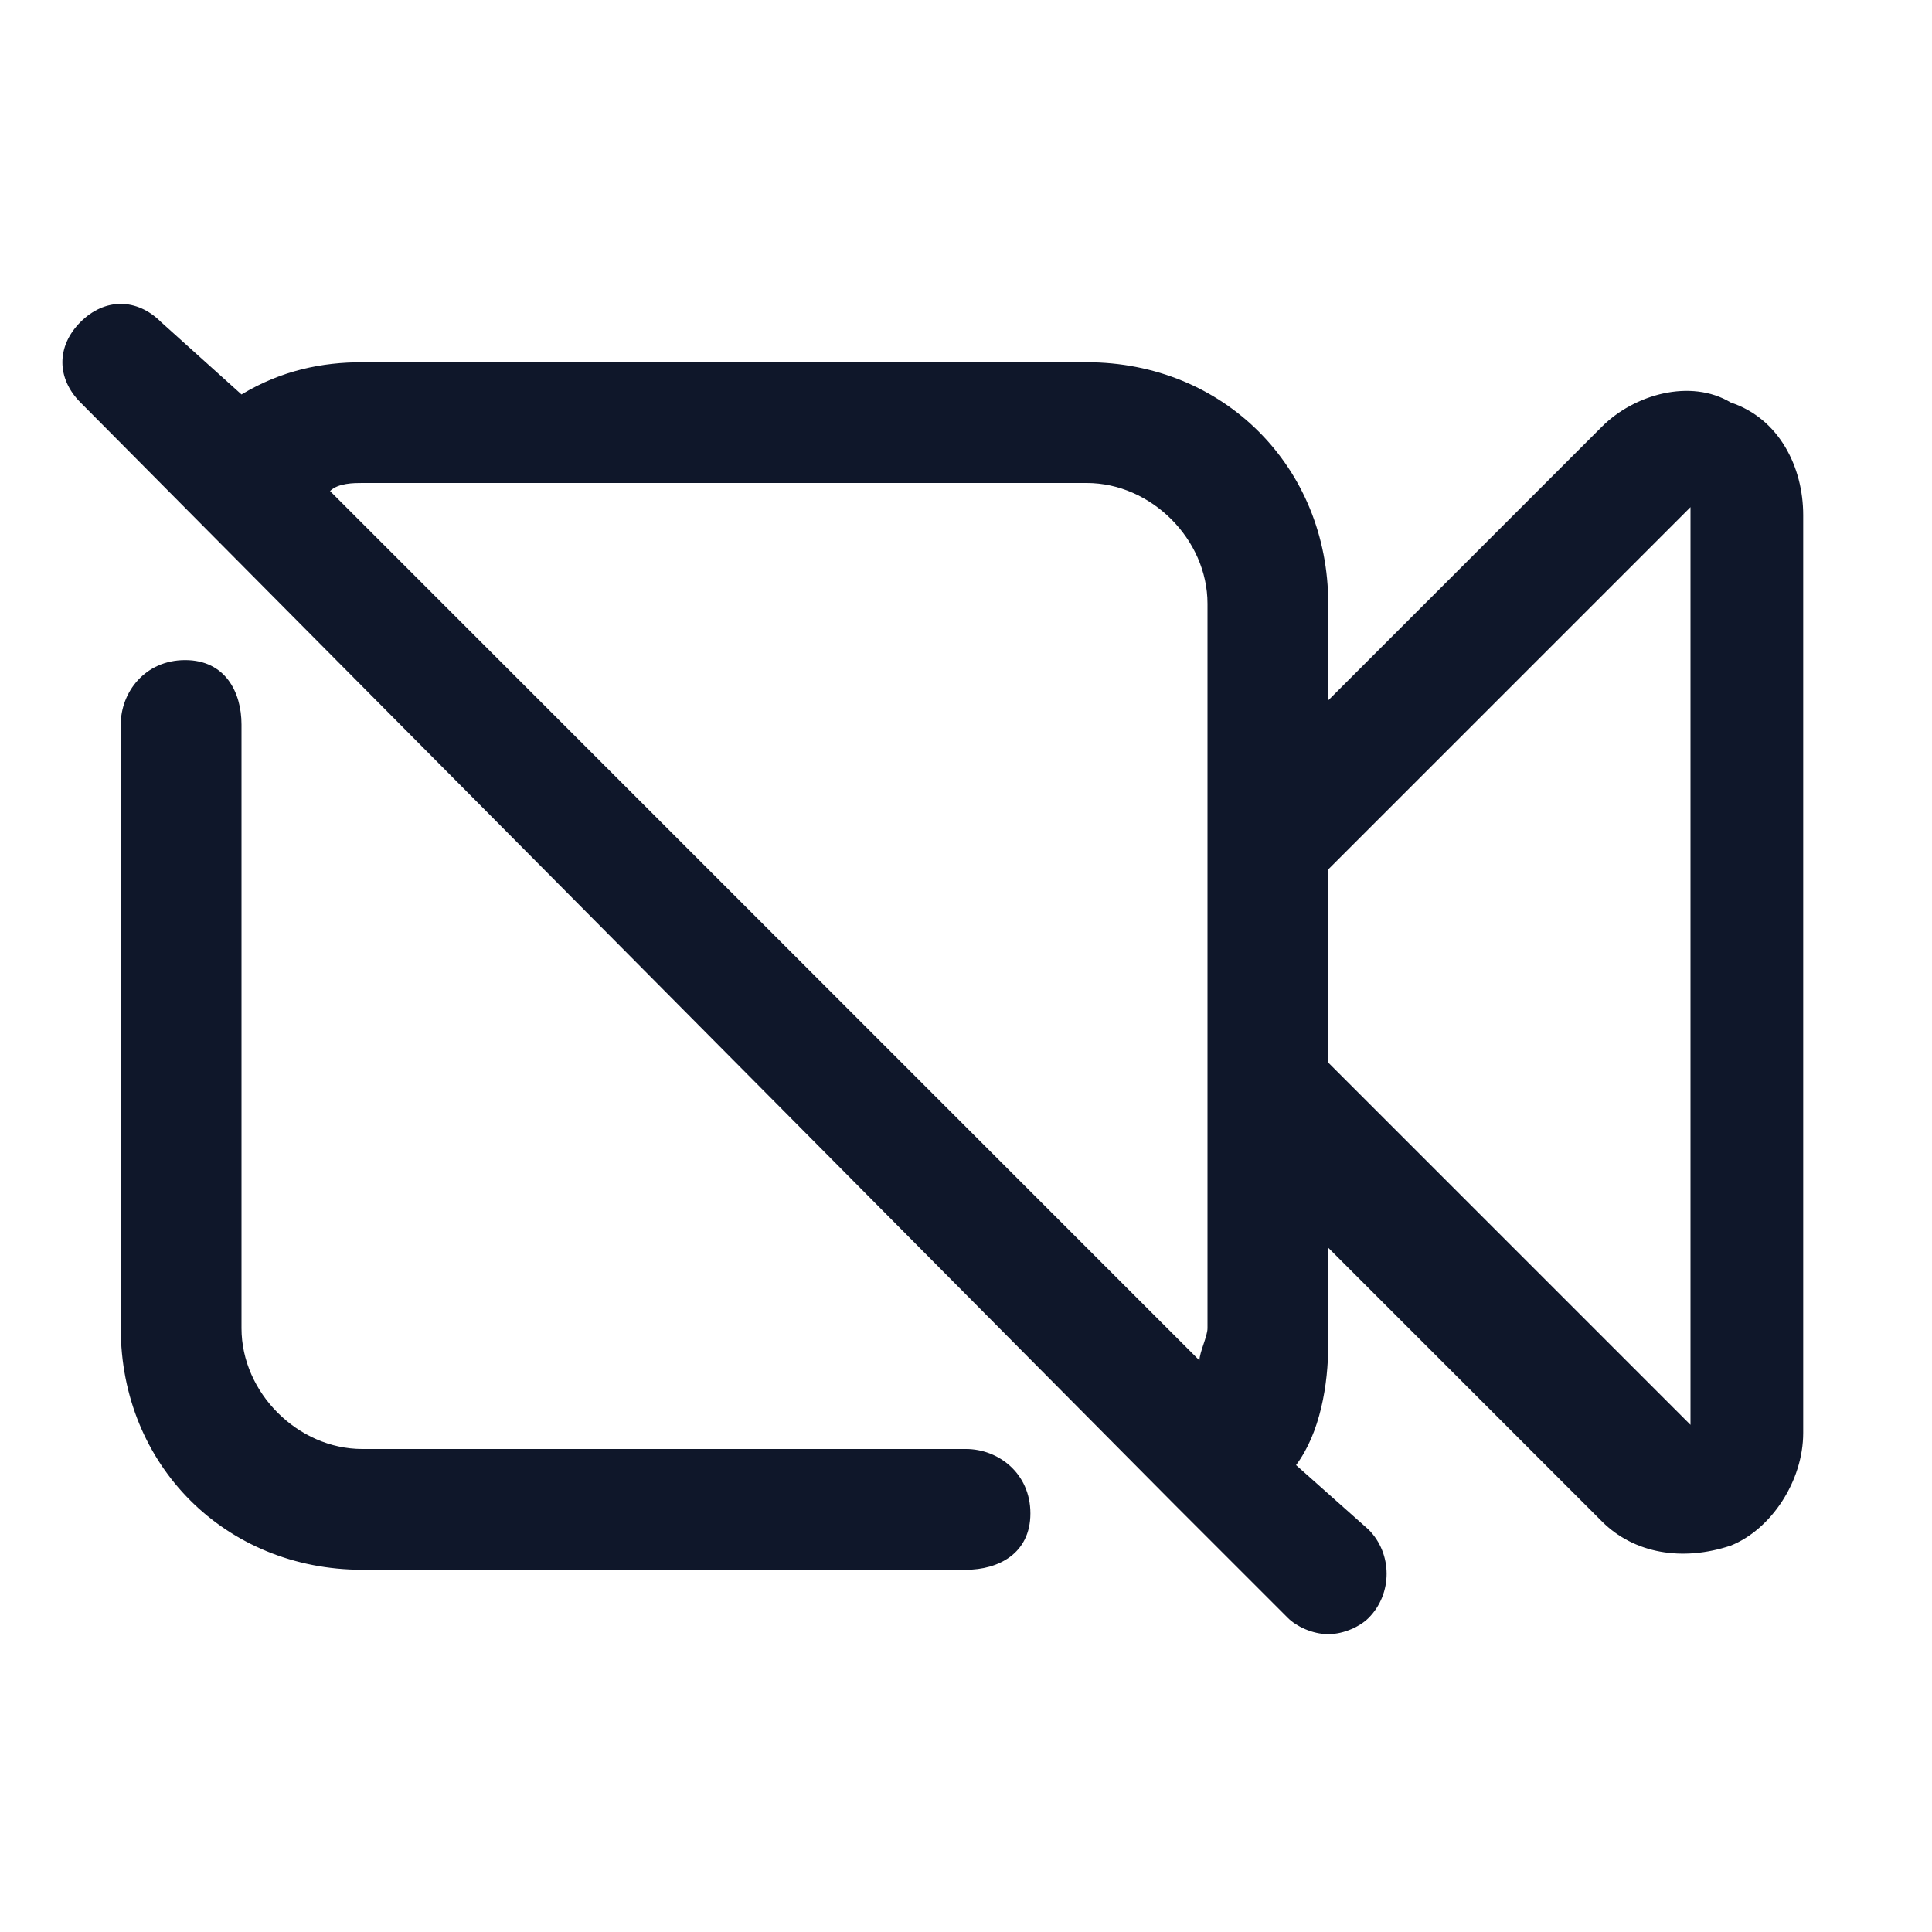 <?xml version="1.0" encoding="utf-8"?>
<!-- Generator: Adobe Illustrator 28.4.1, SVG Export Plug-In . SVG Version: 6.00 Build 0)  -->
<svg version="1.1" id="Layer_1" xmlns="http://www.w3.org/2000/svg" xmlns:xlink="http://www.w3.org/1999/xlink" x="0px" y="0px"
	 viewBox="0 0 24 24" style="enable-background:new 0 0 24 24;" xml:space="preserve">
<style type="text/css">
	.st0{fill:#0F172A;}
</style>
<g>
	<path class="st0" d="M16.5,20.3c-0.2,0-0.4-0.1-0.5-0.2l-1.4-1.4l0,0L1,5C0.7,4.7,0.7,4.3,1,4S1.7,3.7,2,4L3,4.9
		c0.5-0.3,1-0.4,1.5-0.4h9c1.7,0,3,1.3,3,3v1.2l3.4-3.4c0.4-0.4,1.1-0.6,1.6-0.3c0.6,0.2,0.9,0.8,0.9,1.4v11.4
		c0,0.6-0.4,1.2-0.9,1.4c-0.6,0.2-1.2,0.1-1.6-0.3l-3.4-3.4v1.2c0,0.5-0.1,1.1-0.4,1.5L17,19c0.3,0.3,0.3,0.8,0,1.1
		C16.9,20.2,16.7,20.3,16.5,20.3z M16.5,13.2l4.5,4.5V6.3l-4.5,4.5V13.2z M4.1,6.1l10.8,10.8c0-0.1,0.1-0.3,0.1-0.4v-9
		C15,6.7,14.3,6,13.5,6h-9C4.4,6,4.2,6,4.1,6.1z M12,19.5H4.5c-1.7,0-3-1.3-3-3V9c0-0.4,0.3-0.8,0.8-0.8S3,8.6,3,9v7.5
		C3,17.3,3.7,18,4.5,18H12c0.4,0,0.8,0.3,0.8,0.8S12.4,19.5,12,19.5z"/>
</g>
</svg>
